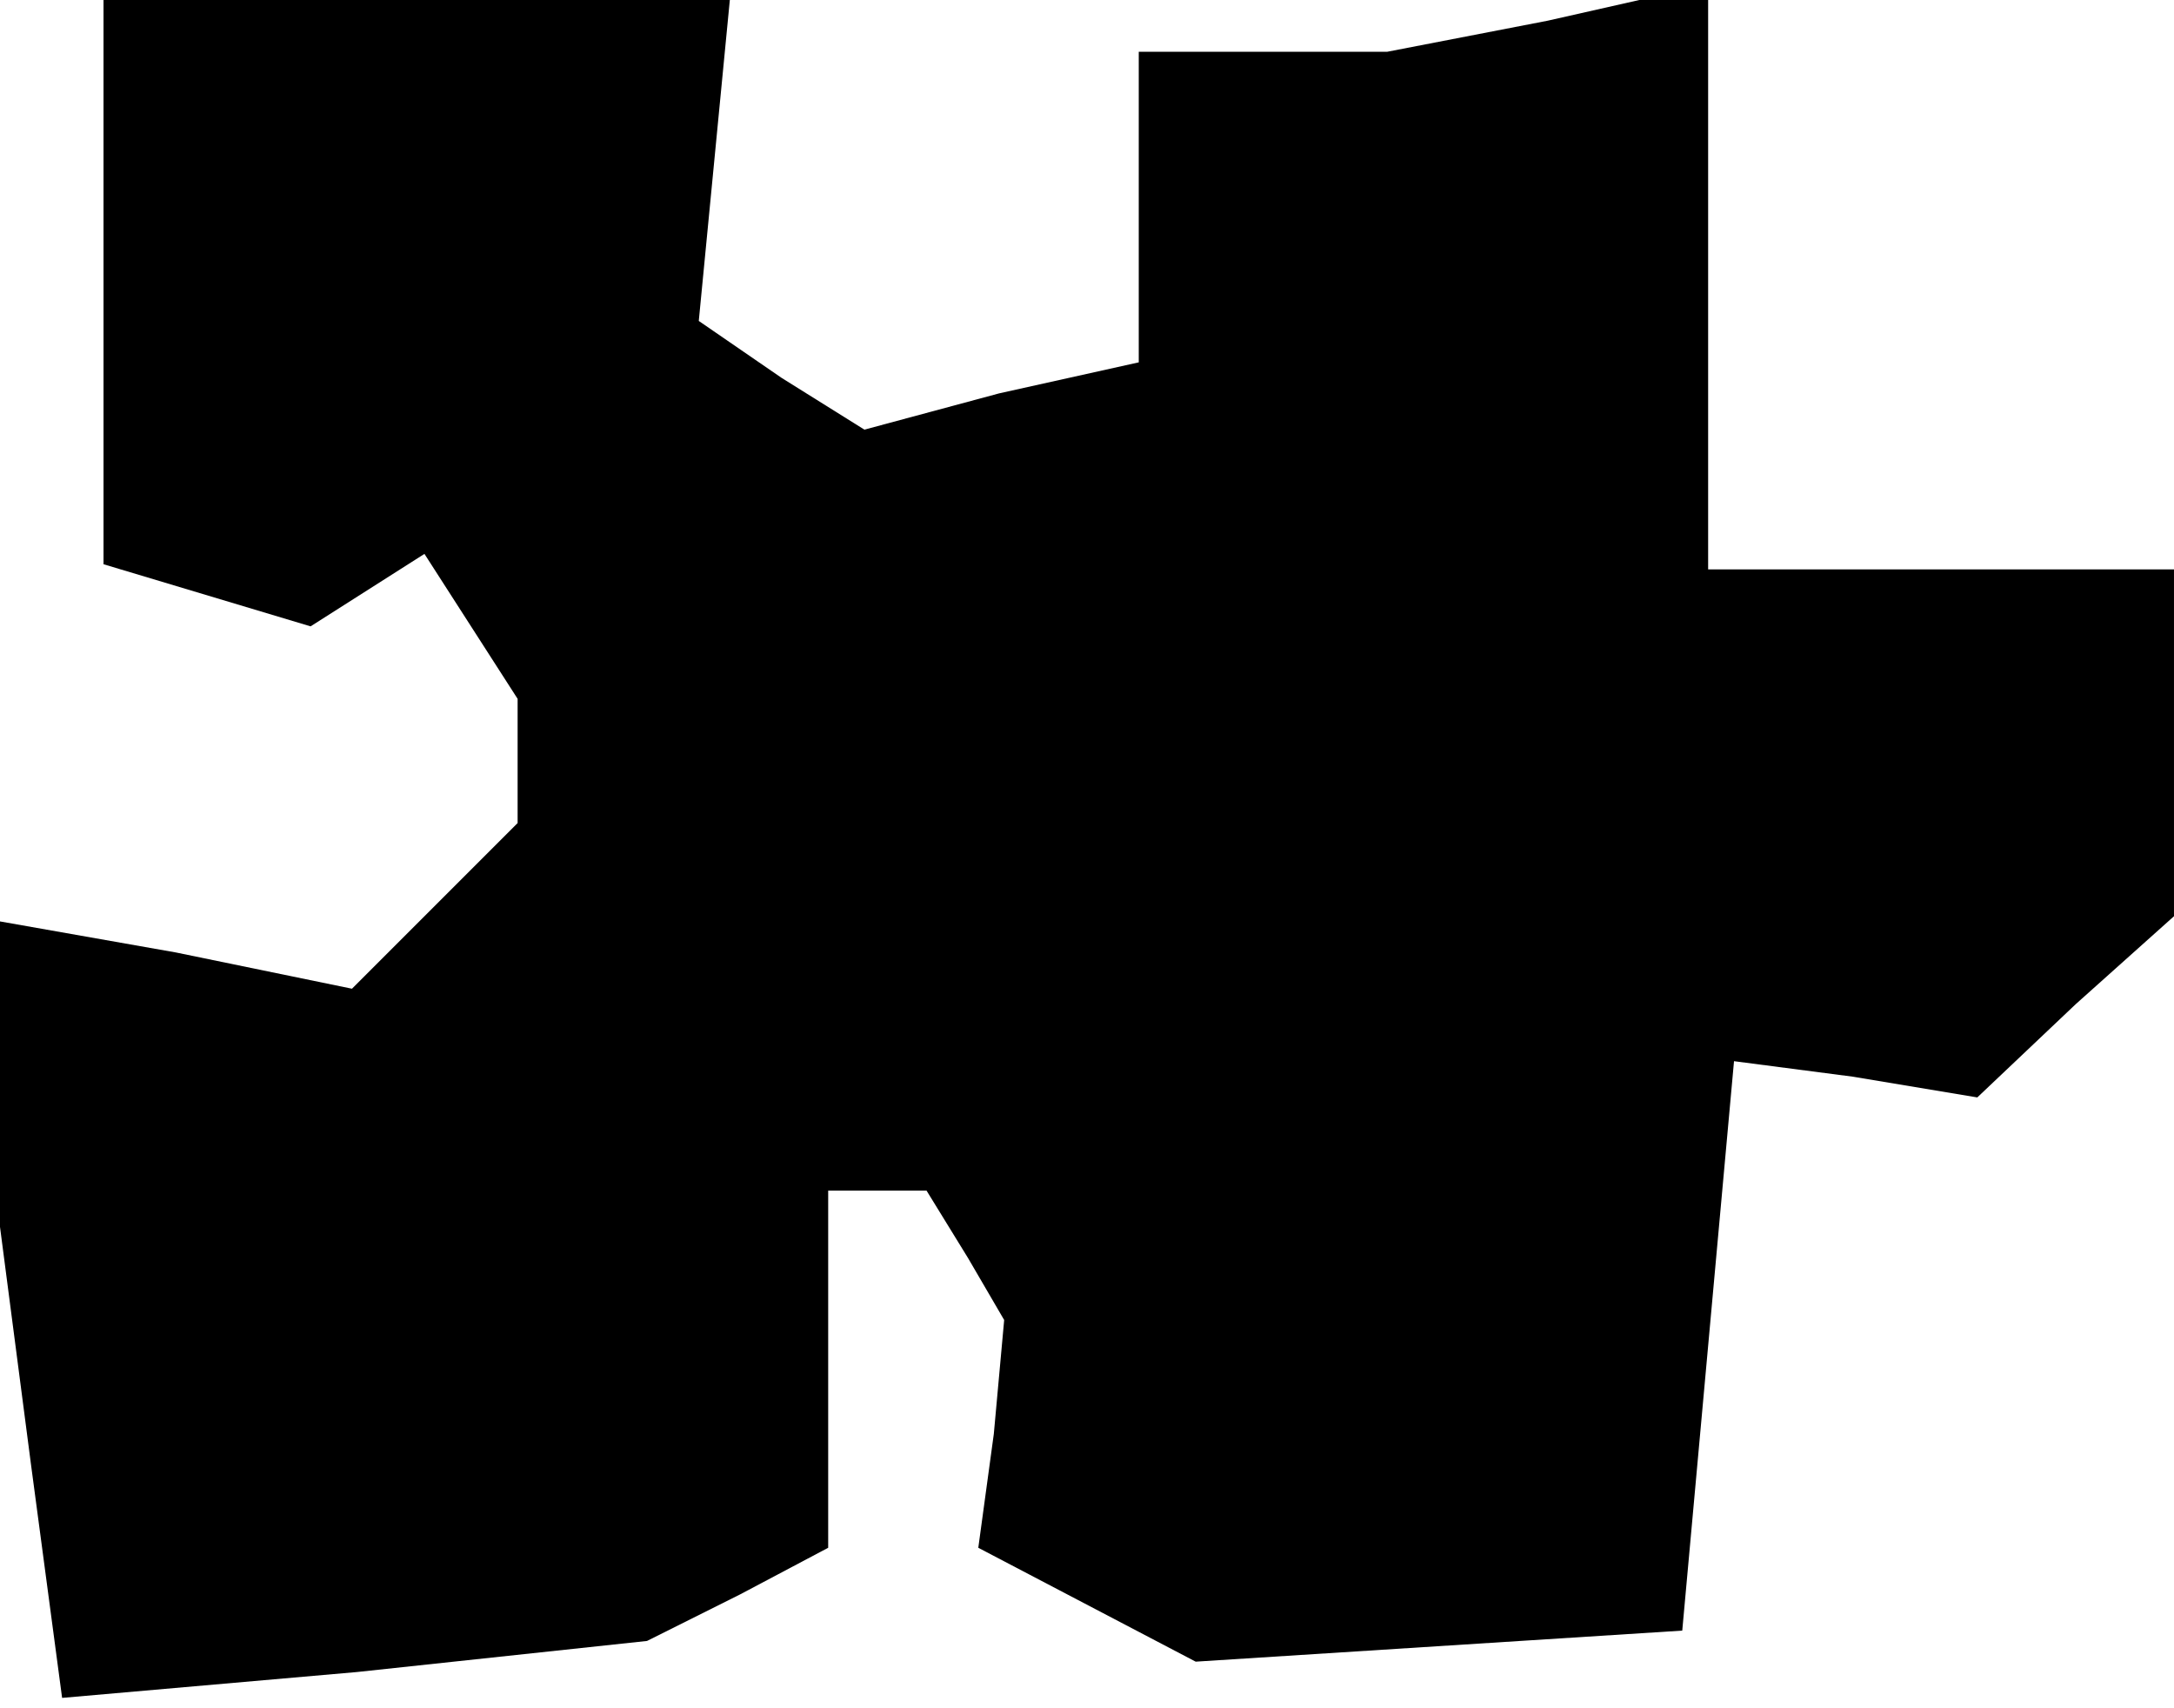 <?xml version="1.0" standalone="no"?>
<!DOCTYPE svg PUBLIC "-//W3C//DTD SVG 20010904//EN"
 "http://www.w3.org/TR/2001/REC-SVG-20010904/DTD/svg10.dtd">
<svg version="1.0" xmlns="http://www.w3.org/2000/svg"
 width="42pt" height="33pt" viewBox="0 0 42 33"
 preserveAspectRatio="xMidYMid meet">
<g transform="translate(0,33) scale(0.1,-0.1)"
fill="#000000" stroke="none">
<path d="M20 276 l0 -55 20 -6 20 -6 11 7 11 7 9 -14 9 -14 0 -12 0 -12 -16
-16 -16 -16 -34 7 -34 6 0 -29 0 -30 6 -46 6 -45 57 5 56 6 18 9 17 9 0 34 0
35 9 0 10 0 8 -13 7 -12 -2 -22 -3 -22 21 -11 21 -11 47 3 47 3 5 55 5 55 23
-3 24 -4 19 18 19 17 0 34 0 33 -45 0 -45 0 0 56 0 57 -31 -7 -31 -6 -24 0
-24 0 0 -30 0 -30 -27 -6 -26 -7 -16 10 -16 11 3 31 3 31 -60 0 -61 0 0 -54z"/>
</g>
</svg>

